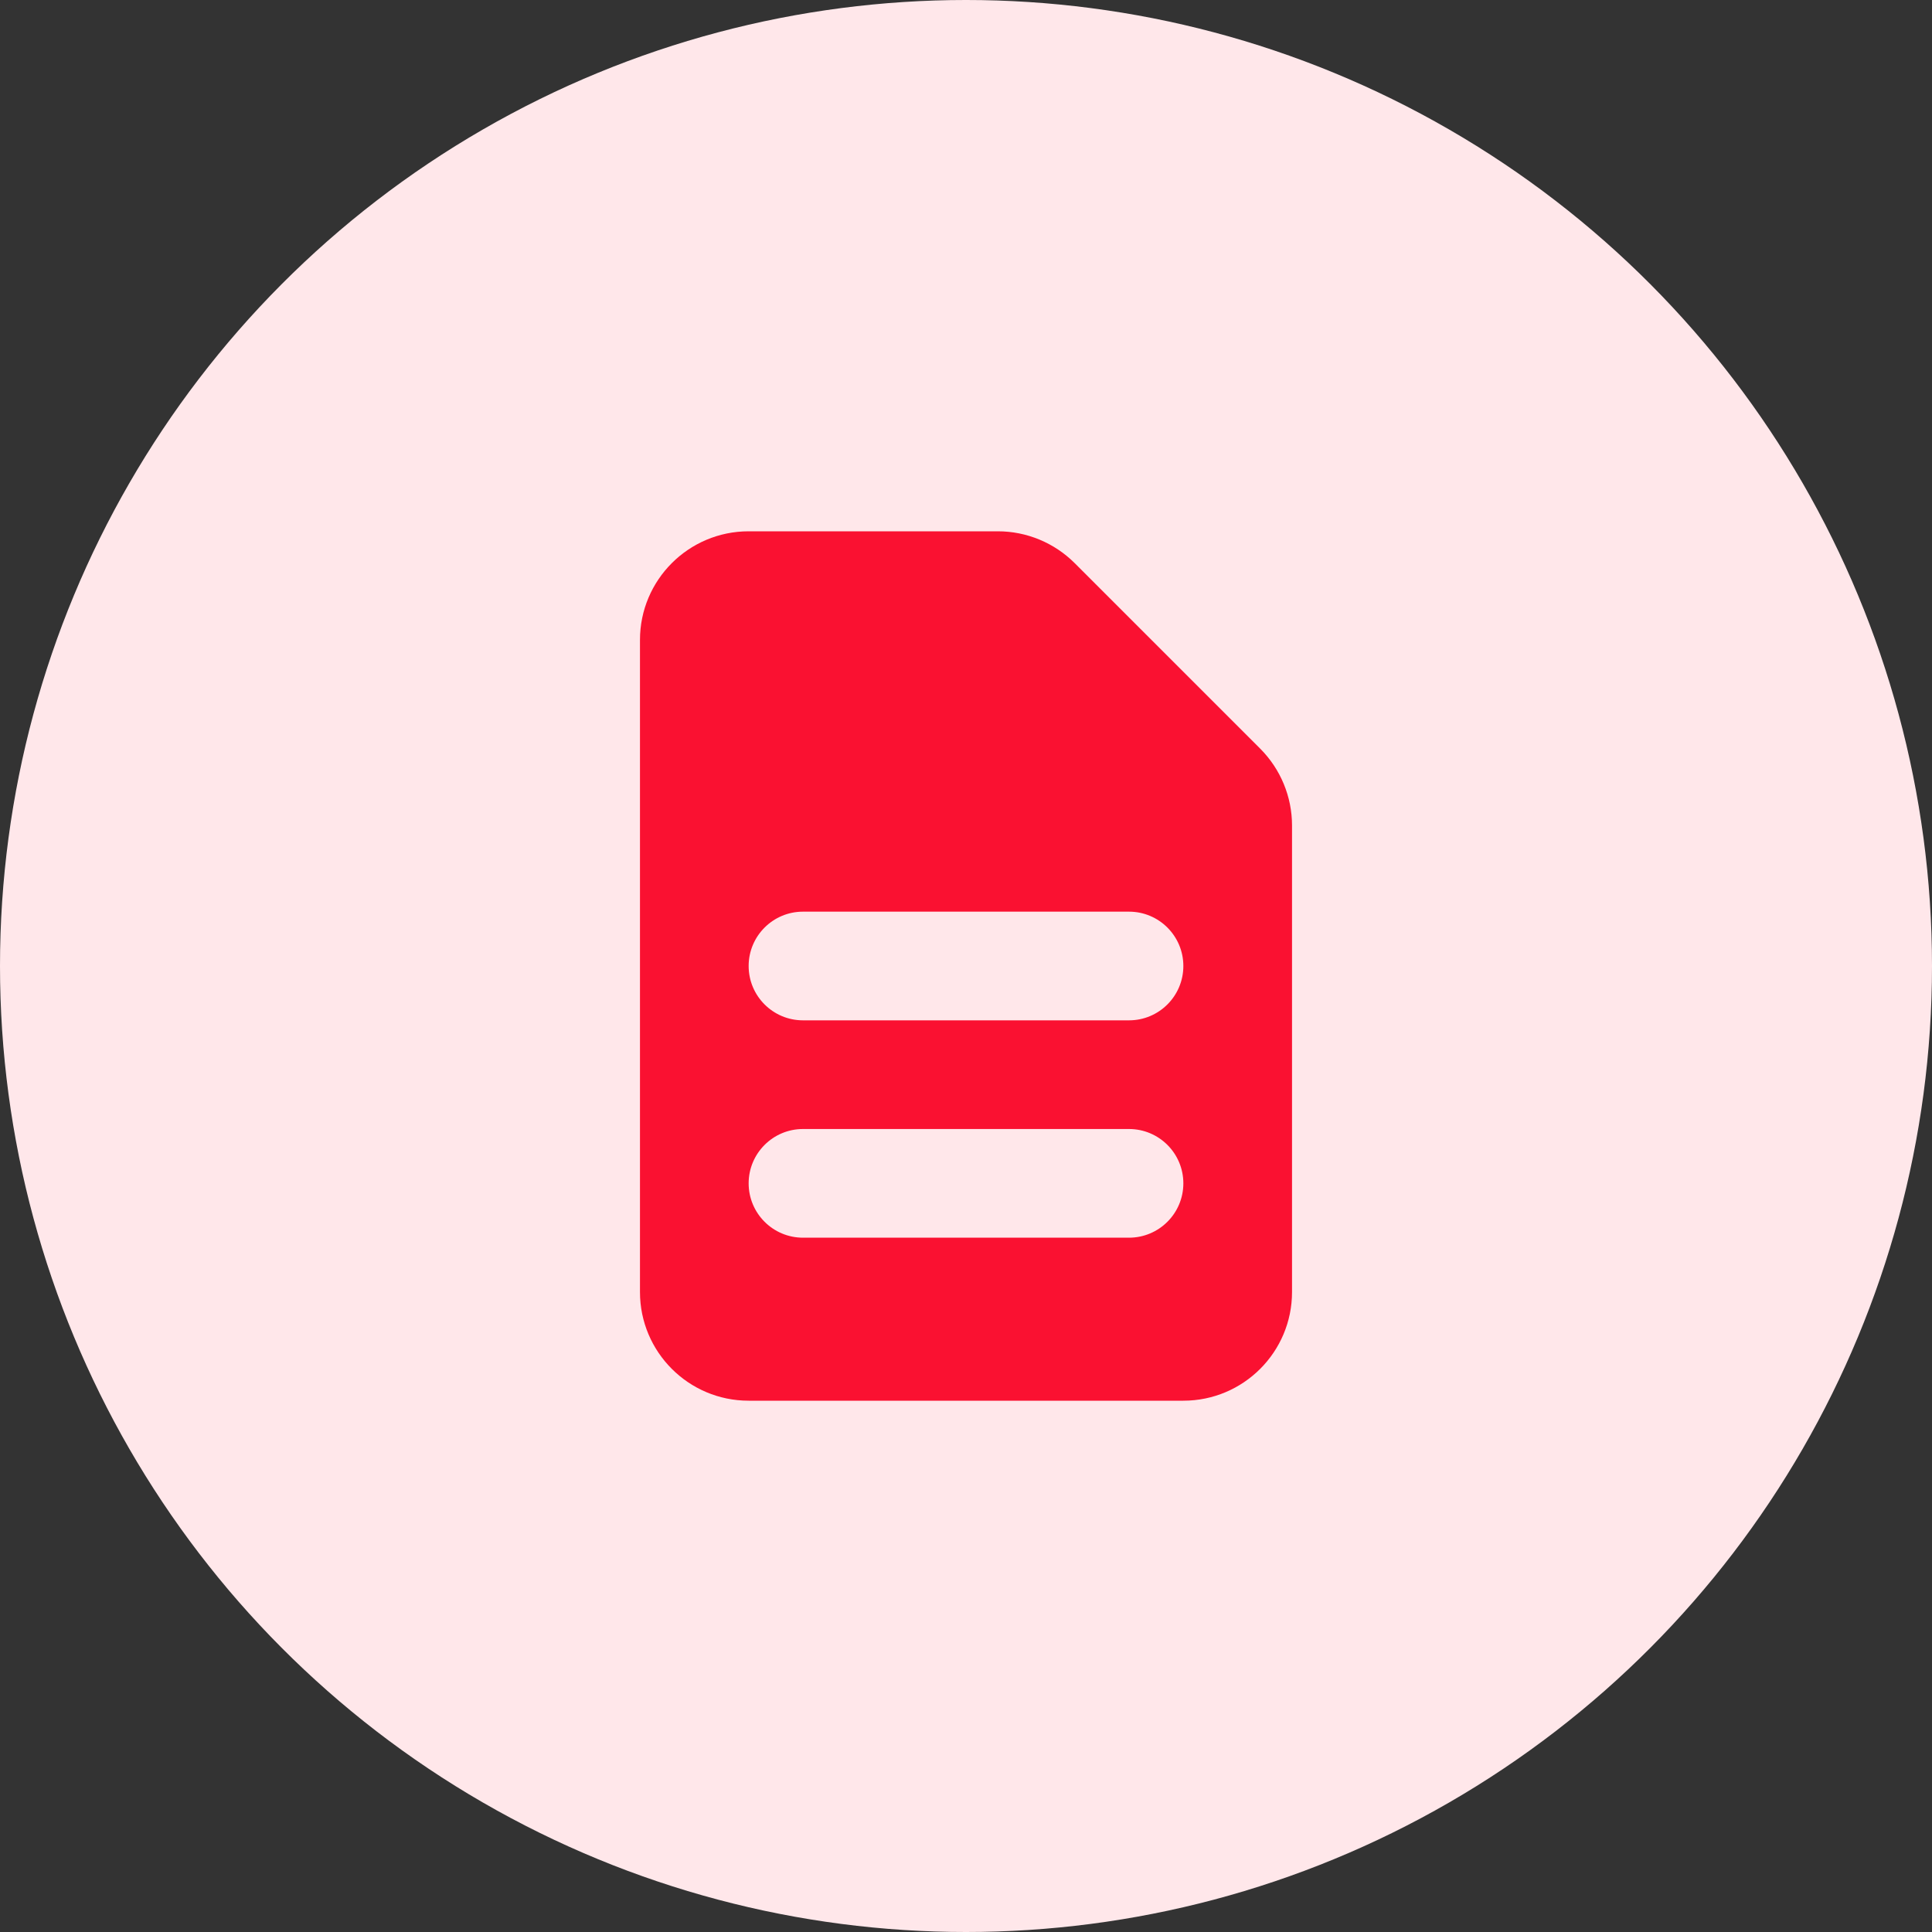 <svg width="32" height="32" viewBox="0 0 32 32" fill="none" xmlns="http://www.w3.org/2000/svg">
<rect x="0" y="0" width="32" height="32" fill="#333333" stroke="none"/>
<circle cx="16" cy="16" r="16" fill="#FFE7EA"/>
<path fill-rule="evenodd" clip-rule="evenodd" d="M10.6 10.6C10.6 9.606 11.406 8.8 12.4 8.8H16.527C17.005 8.8 17.462 8.99 17.8 9.327L20.873 12.4C21.21 12.738 21.4 13.195 21.4 13.673V21.4C21.4 22.394 20.594 23.2 19.6 23.2H12.4C11.406 23.2 10.6 22.394 10.6 21.4V10.6ZM12.4 16C12.4 15.503 12.803 15.1 13.3 15.1H18.7C19.197 15.1 19.6 15.503 19.6 16C19.6 16.497 19.197 16.9 18.7 16.9H13.3C12.803 16.9 12.4 16.497 12.4 16ZM13.3 18.7C12.803 18.7 12.4 19.103 12.4 19.6C12.4 20.097 12.803 20.5 13.3 20.5H18.7C19.197 20.5 19.6 20.097 19.6 19.6C19.6 19.103 19.197 18.7 18.7 18.7H13.3Z" fill="#FA1131"/>
</svg>
